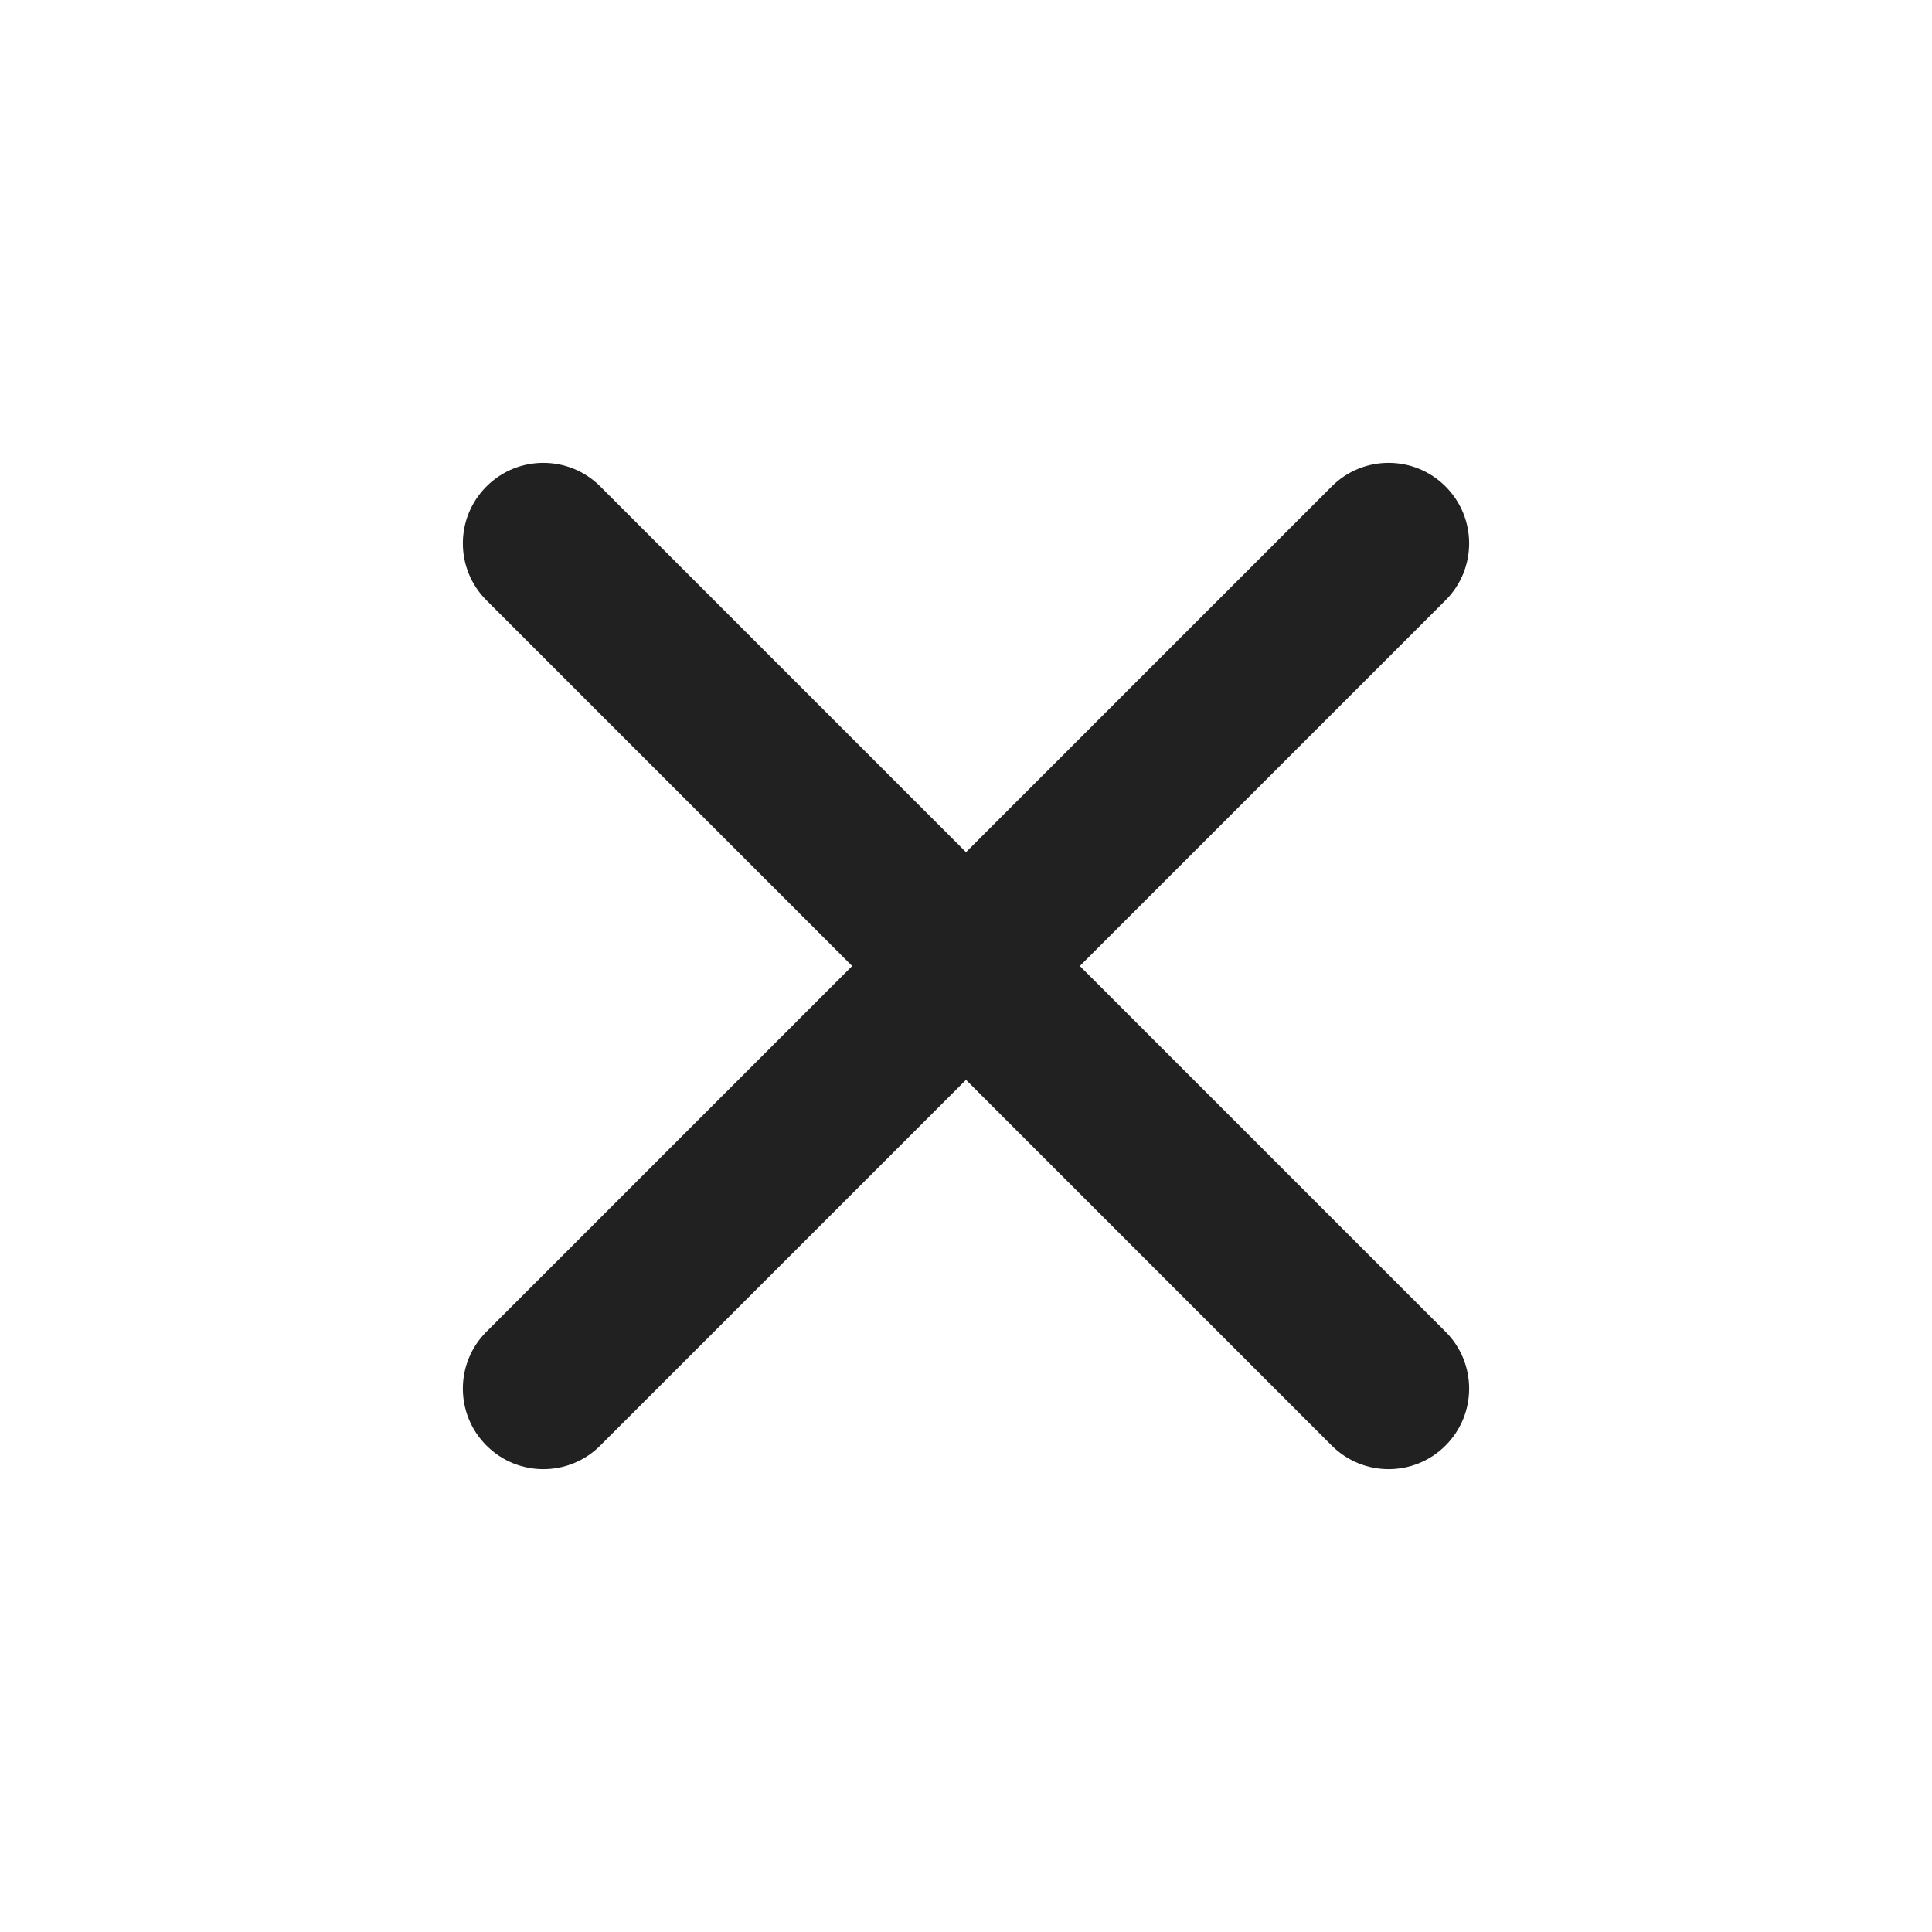 <svg width="24" height="24" viewBox="0 0 24 24" fill="none" xmlns="http://www.w3.org/2000/svg">
<path fill-rule="evenodd" clip-rule="evenodd" d="M17.957 7.457C18.348 7.067 18.348 6.433 17.957 6.043C17.567 5.652 16.933 5.652 16.543 6.043L12 10.586L7.457 6.043C7.067 5.652 6.433 5.652 6.043 6.043C5.652 6.433 5.652 7.067 6.043 7.457L10.586 12L6.043 16.543C5.652 16.933 5.652 17.567 6.043 17.957C6.433 18.348 7.067 18.348 7.457 17.957L12 13.414L16.543 17.957C16.933 18.348 17.567 18.348 17.957 17.957C18.348 17.567 18.348 16.933 17.957 16.543L13.414 12L17.957 7.457Z" fill="#212121"/>
</svg>
